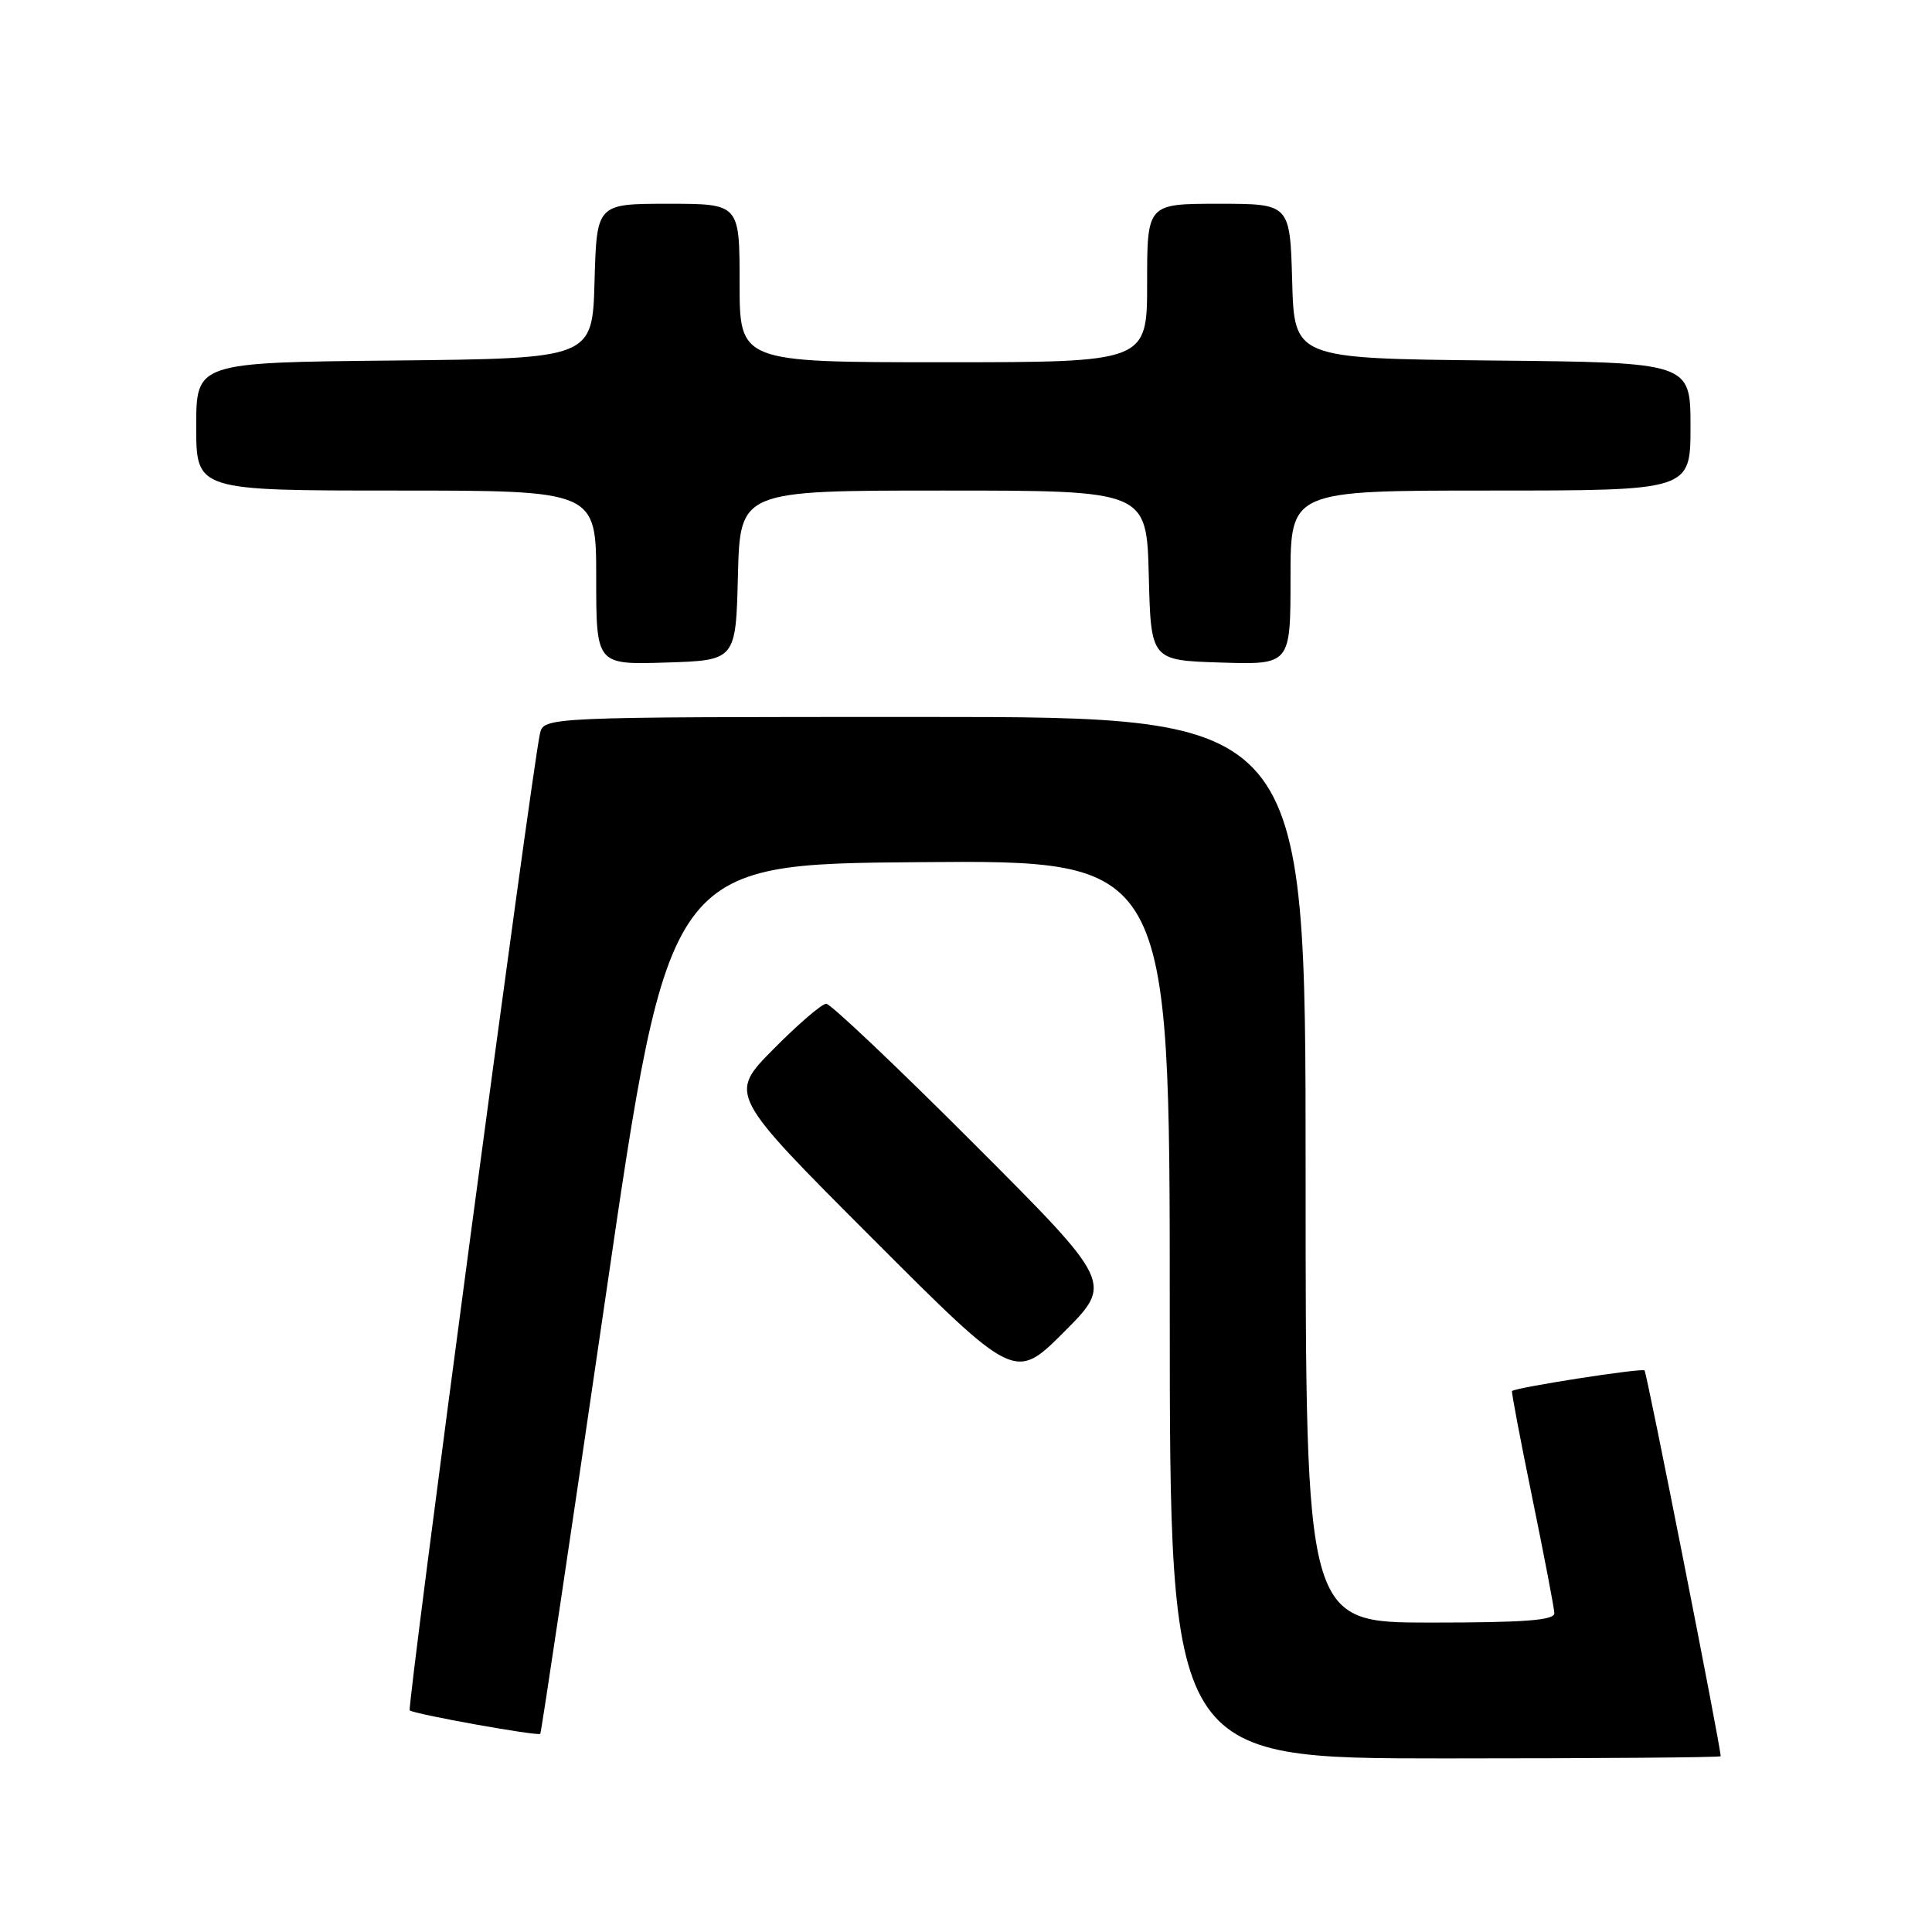 <?xml version="1.0" encoding="UTF-8" standalone="no"?>
<!DOCTYPE svg PUBLIC "-//W3C//DTD SVG 1.1//EN" "http://www.w3.org/Graphics/SVG/1.1/DTD/svg11.dtd" >
<svg xmlns="http://www.w3.org/2000/svg" xmlns:xlink="http://www.w3.org/1999/xlink" version="1.1" viewBox="0 0 256 256">
 <g >
 <path fill="currentColor"
d=" M 228.00 232.71 C 228.00 231.43 218.22 181.89 217.91 181.59 C 217.55 181.24 200.81 183.85 200.35 184.32 C 200.25 184.42 201.46 190.80 203.04 198.50 C 204.62 206.20 205.93 213.06 205.96 213.75 C 205.99 214.70 202.06 215.00 189.50 215.00 C 173.00 215.00 173.00 215.00 173.00 155.00 C 173.00 95.00 173.00 95.00 122.52 95.00 C 72.04 95.00 72.04 95.00 71.54 97.25 C 70.44 102.19 53.91 226.24 54.29 226.63 C 54.78 227.12 71.26 230.08 71.59 229.74 C 71.72 229.61 75.60 203.62 80.22 172.00 C 88.61 114.50 88.61 114.50 121.81 114.24 C 155.00 113.97 155.00 113.97 155.00 173.49 C 155.00 233.00 155.00 233.00 191.50 233.00 C 211.57 233.00 228.00 232.87 228.00 232.71 Z  M 129.00 151.50 C 118.84 141.33 110.05 133.00 109.48 133.00 C 108.91 133.00 105.76 135.70 102.49 139.01 C 96.54 145.02 96.54 145.02 115.51 164.01 C 134.48 183.00 134.48 183.00 140.98 176.50 C 147.48 170.00 147.48 170.00 129.00 151.50 Z  M 97.78 76.25 C 98.07 65.00 98.07 65.00 125.00 65.00 C 151.93 65.00 151.93 65.00 152.22 76.25 C 152.50 87.50 152.50 87.50 161.75 87.79 C 171.00 88.08 171.00 88.08 171.00 76.54 C 171.00 65.00 171.00 65.00 197.50 65.00 C 224.00 65.00 224.00 65.00 224.00 56.52 C 224.00 48.03 224.00 48.03 197.75 47.77 C 171.50 47.50 171.50 47.50 171.22 37.25 C 170.93 27.00 170.93 27.00 161.47 27.00 C 152.00 27.00 152.00 27.00 152.00 37.50 C 152.00 48.00 152.00 48.00 125.00 48.00 C 98.00 48.00 98.00 48.00 98.00 37.50 C 98.00 27.00 98.00 27.00 88.53 27.00 C 79.07 27.00 79.07 27.00 78.78 37.25 C 78.50 47.50 78.50 47.50 52.25 47.77 C 26.00 48.03 26.00 48.03 26.00 56.52 C 26.00 65.00 26.00 65.00 52.50 65.00 C 79.00 65.00 79.00 65.00 79.00 76.54 C 79.00 88.08 79.00 88.08 88.25 87.79 C 97.50 87.50 97.50 87.50 97.78 76.25 Z "/>
</g>
</svg>